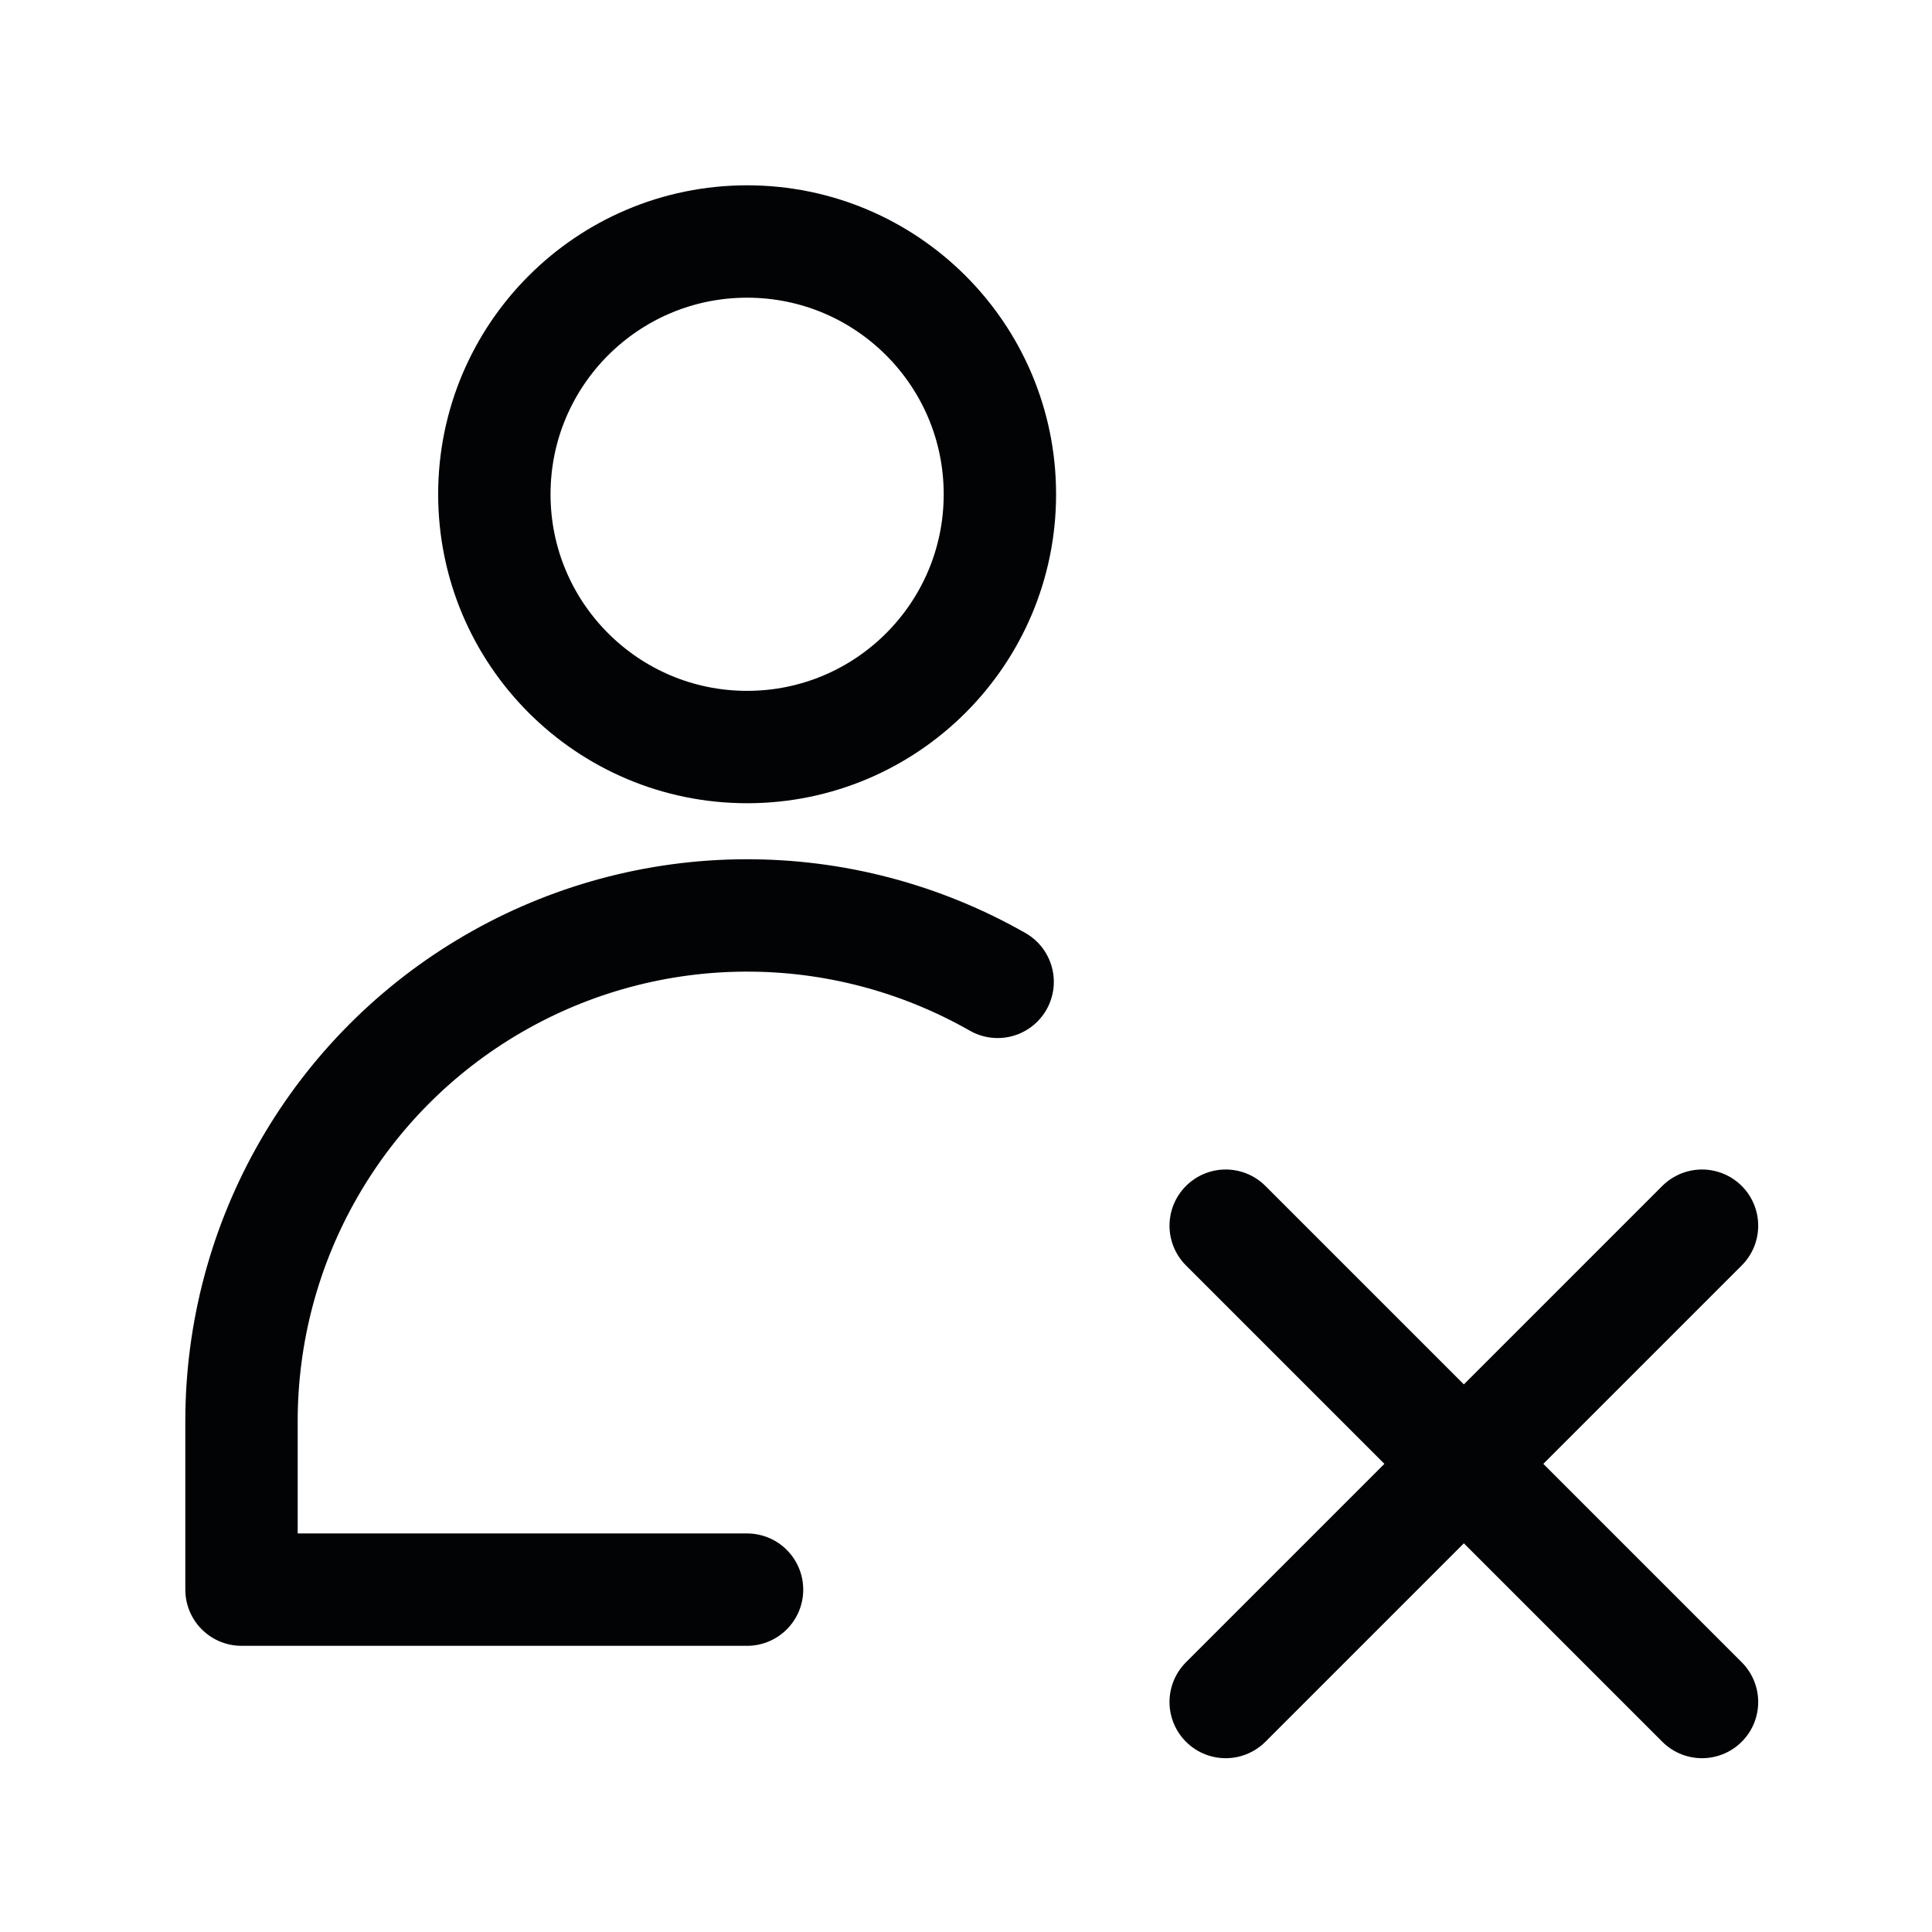 <svg width="24" height="24" viewBox="0 0 24 24" fill="none" xmlns="http://www.w3.org/2000/svg">
<path d="M9.281 9.28C11.015 9.28 12.421 7.874 12.421 6.14C12.421 4.406 11.015 3 9.281 3C7.547 3 6.141 4.406 6.141 6.14C6.141 7.874 7.547 9.28 9.281 9.28Z" stroke="#020305" stroke-width="1.396" stroke-linecap="round" stroke-linejoin="round"/>
<path d="M9.28 19.747H3V17.654C3 16.554 3.288 15.473 3.837 14.52C4.385 13.567 5.174 12.774 6.125 12.222C7.076 11.669 8.156 11.376 9.256 11.372C10.355 11.367 11.437 11.652 12.393 12.197" stroke="#020305" stroke-width="1.396" stroke-linecap="round" stroke-linejoin="round"/>
<path d="M21.143 15.226L15.226 21.143" stroke="#020305" stroke-width="1.396" stroke-linecap="round" stroke-linejoin="round"/>
<path d="M15.226 15.226L21.143 21.143" stroke="#020305" stroke-width="1.396" stroke-linecap="round" stroke-linejoin="round"/>
</svg>
